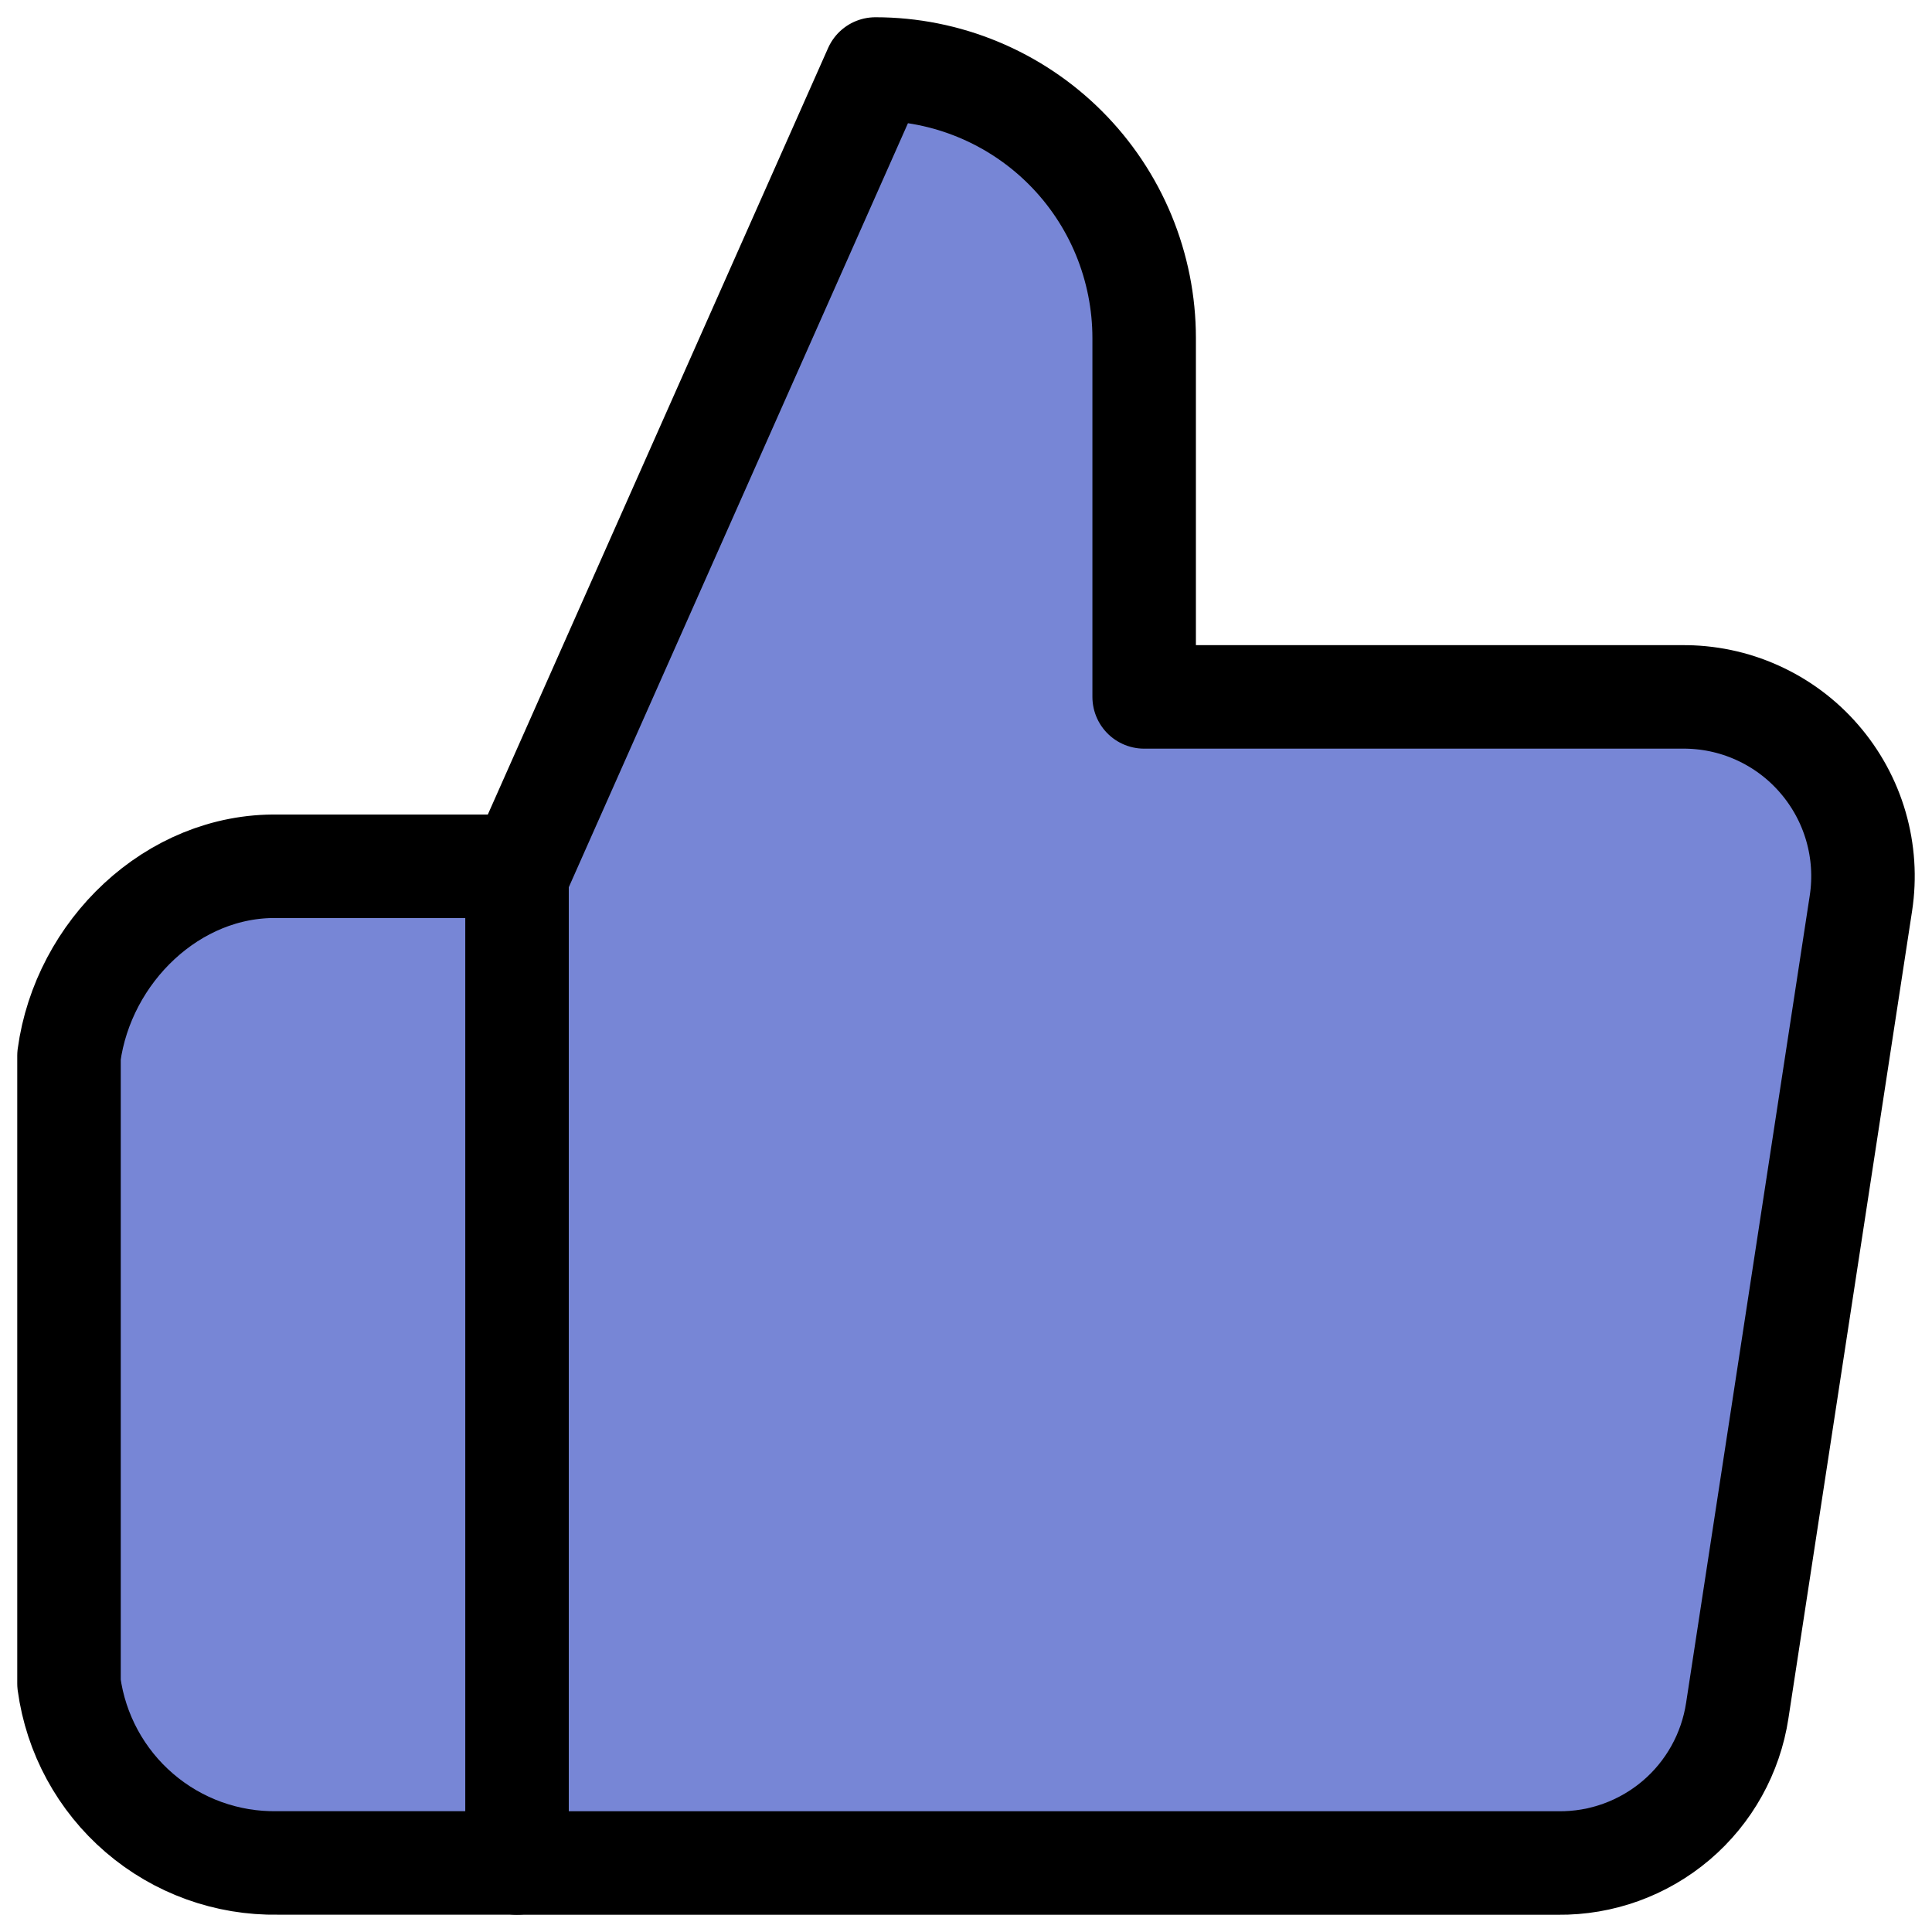 <svg width="28" height="28" viewBox="0 0 28 28" fill="none" xmlns="http://www.w3.org/2000/svg">
<path d="M16.582 10.1V4.9C16.582 4.388 16.481 3.881 16.286 3.408C16.09 2.934 15.803 2.504 15.441 2.142C15.079 1.78 14.65 1.493 14.177 1.297C13.705 1.101 13.198 1 12.687 1L7.493 12.7V27H22.581C23.208 27.007 23.815 26.787 24.293 26.381C24.77 25.975 25.084 25.41 25.178 24.79L26.97 13.09C27.027 12.717 27.002 12.337 26.897 11.975C26.792 11.613 26.609 11.278 26.362 10.994C26.115 10.709 25.809 10.482 25.466 10.328C25.122 10.173 24.75 10.096 24.373 10.1H16.582Z" fill="#7786D6" stroke="black" stroke-width="1.5" stroke-linejoin="round"/>
<path d="M7.493 12.555H4.026C2.505 12.528 1.205 13.79 1 15.3V24.399C1.099 25.128 1.462 25.796 2.02 26.275C2.577 26.754 3.291 27.012 4.026 26.999H7.493V12.555Z" fill="#7786D6" stroke="black" stroke-width="1.5" stroke-linejoin="round"/>
</svg>
